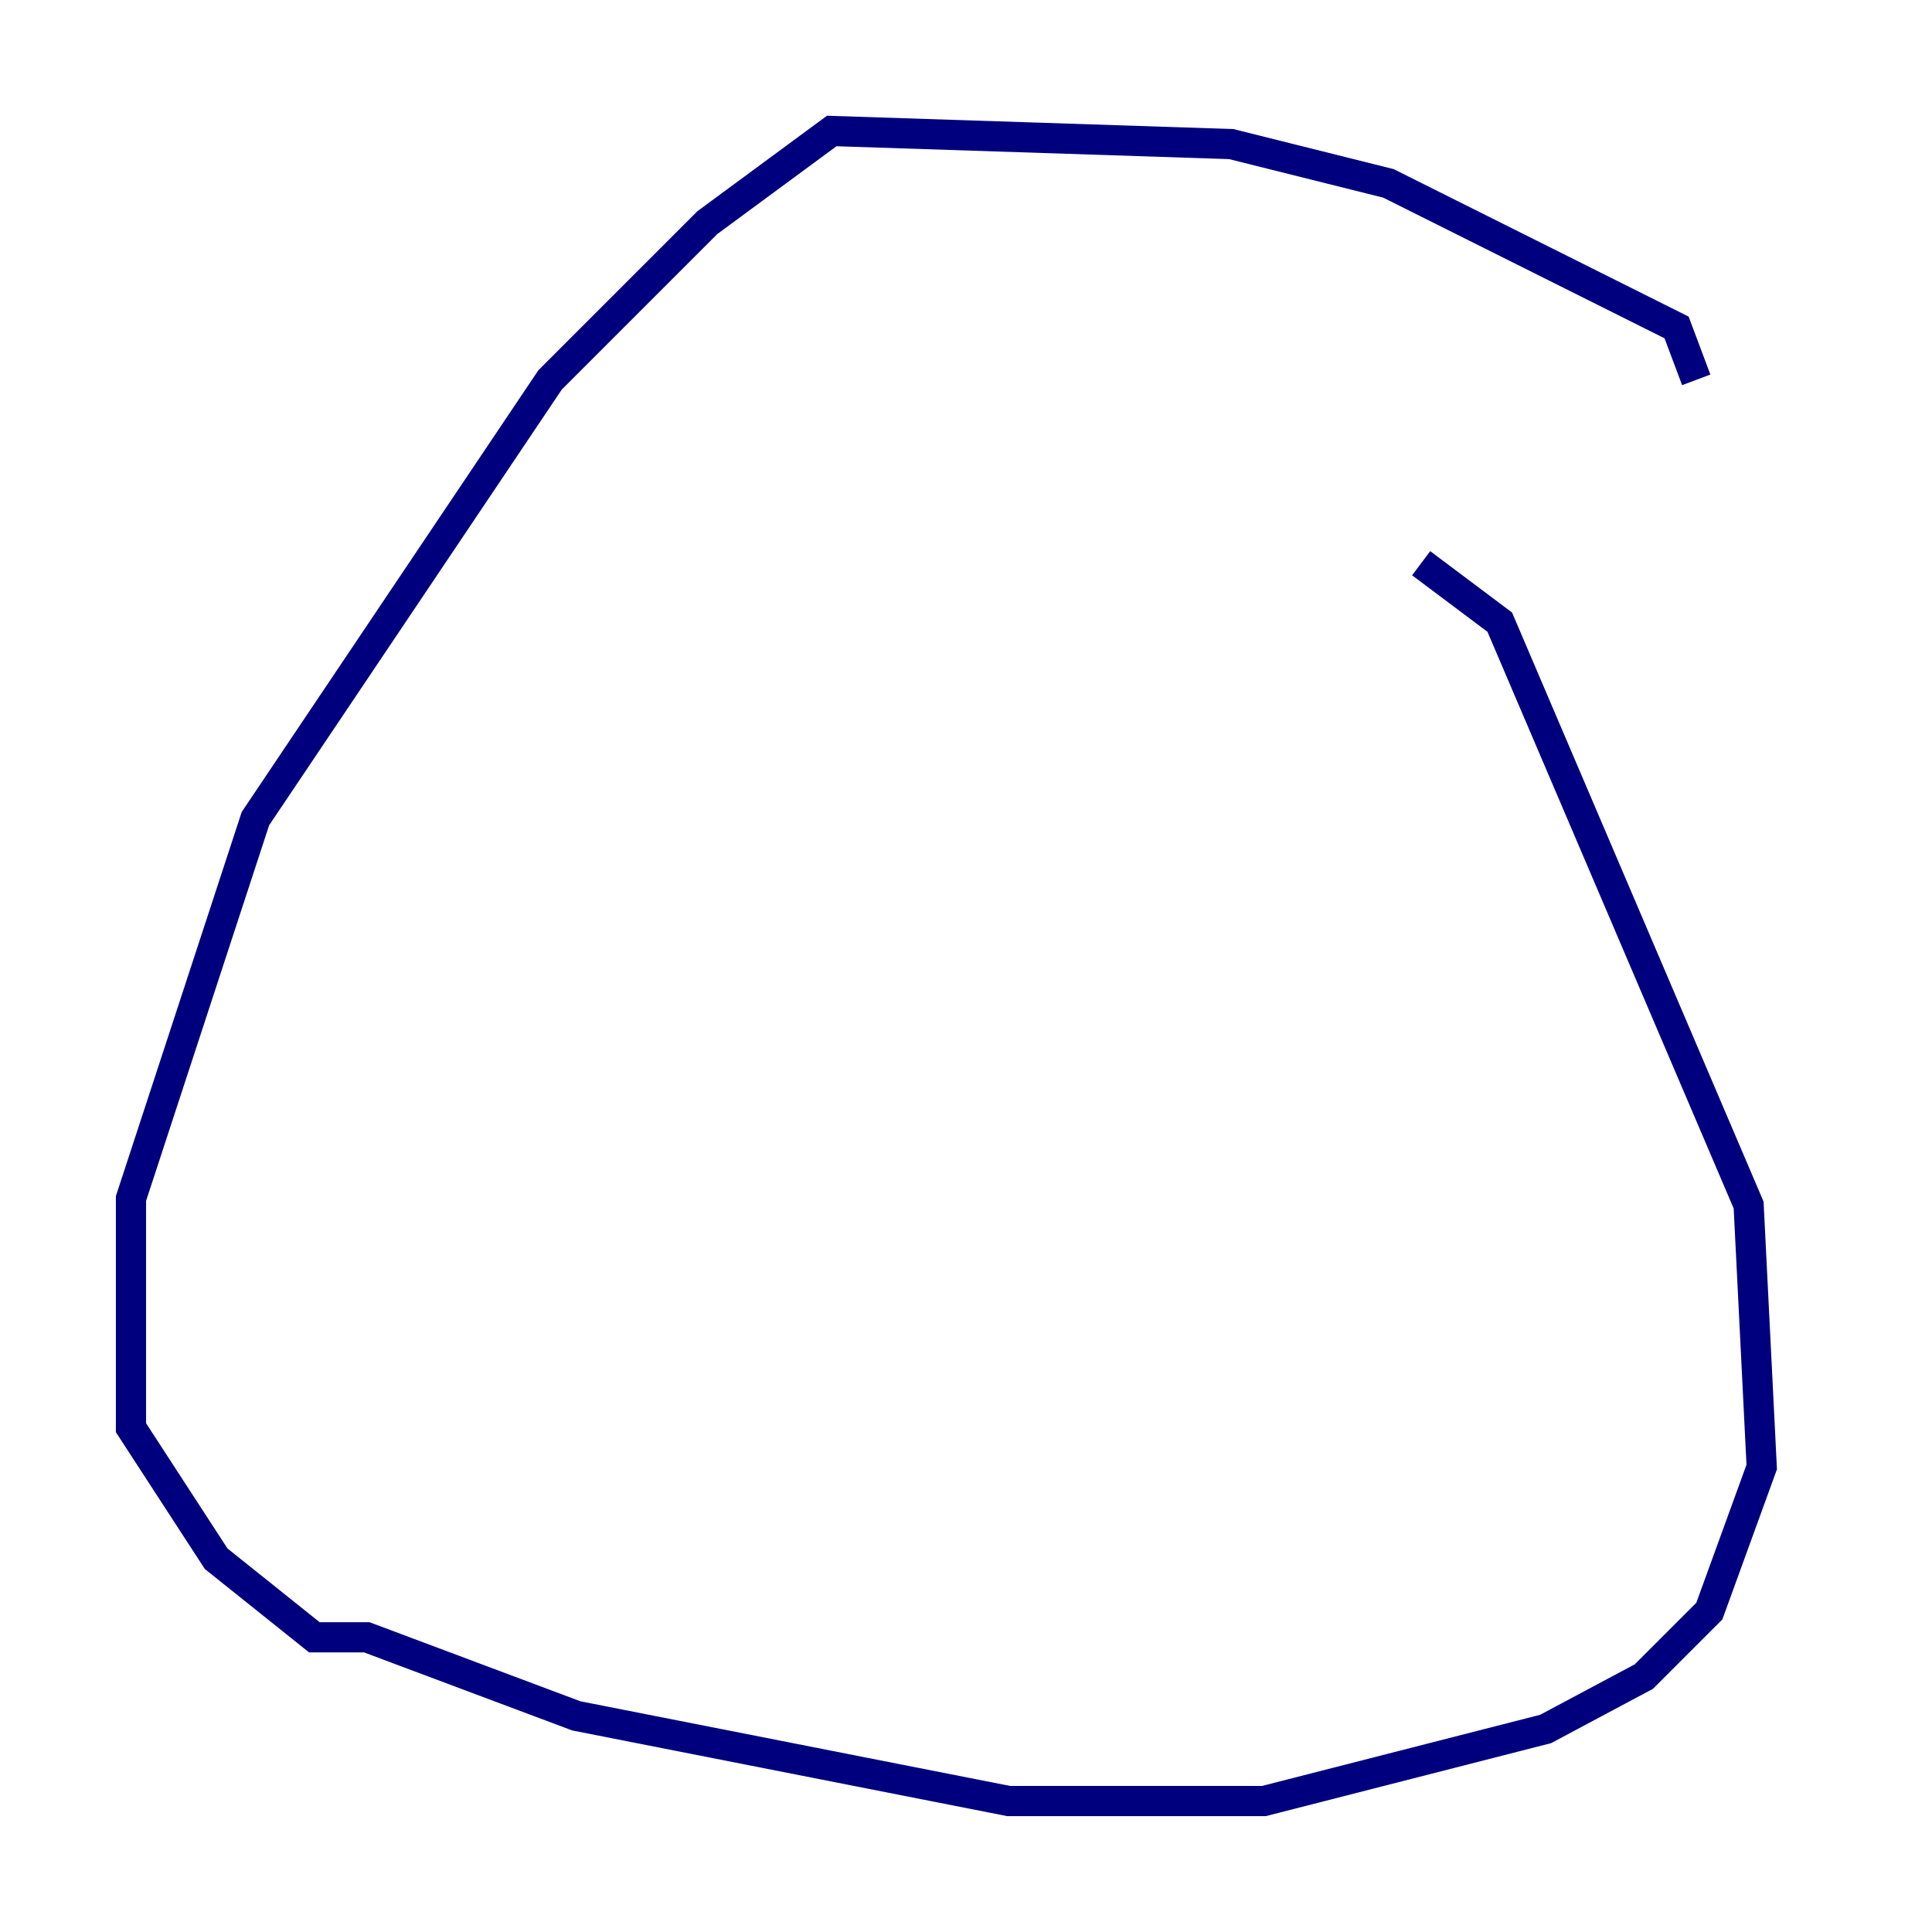 <?xml version="1.0" encoding="utf-8" ?>
<svg baseProfile="tiny" height="128" version="1.2" viewBox="0,0,128,128" width="128" xmlns="http://www.w3.org/2000/svg" xmlns:ev="http://www.w3.org/2001/xml-events" xmlns:xlink="http://www.w3.org/1999/xlink"><defs /><polyline fill="none" points="112.38,25.166 111.078,21.695 91.986,12.149 81.573,9.546 55.105,8.678 46.861,14.752 36.447,25.166 16.922,54.237 8.678,79.403 8.678,94.59 14.319,103.268 20.827,108.475 24.298,108.475 38.183,113.681 66.82,119.322 83.742,119.322 102.4,114.549 108.909,111.078 113.248,106.739 116.719,97.193 115.851,79.837 99.363,41.22 94.156,37.315" stroke="#00007f" stroke-width="2" /></svg>